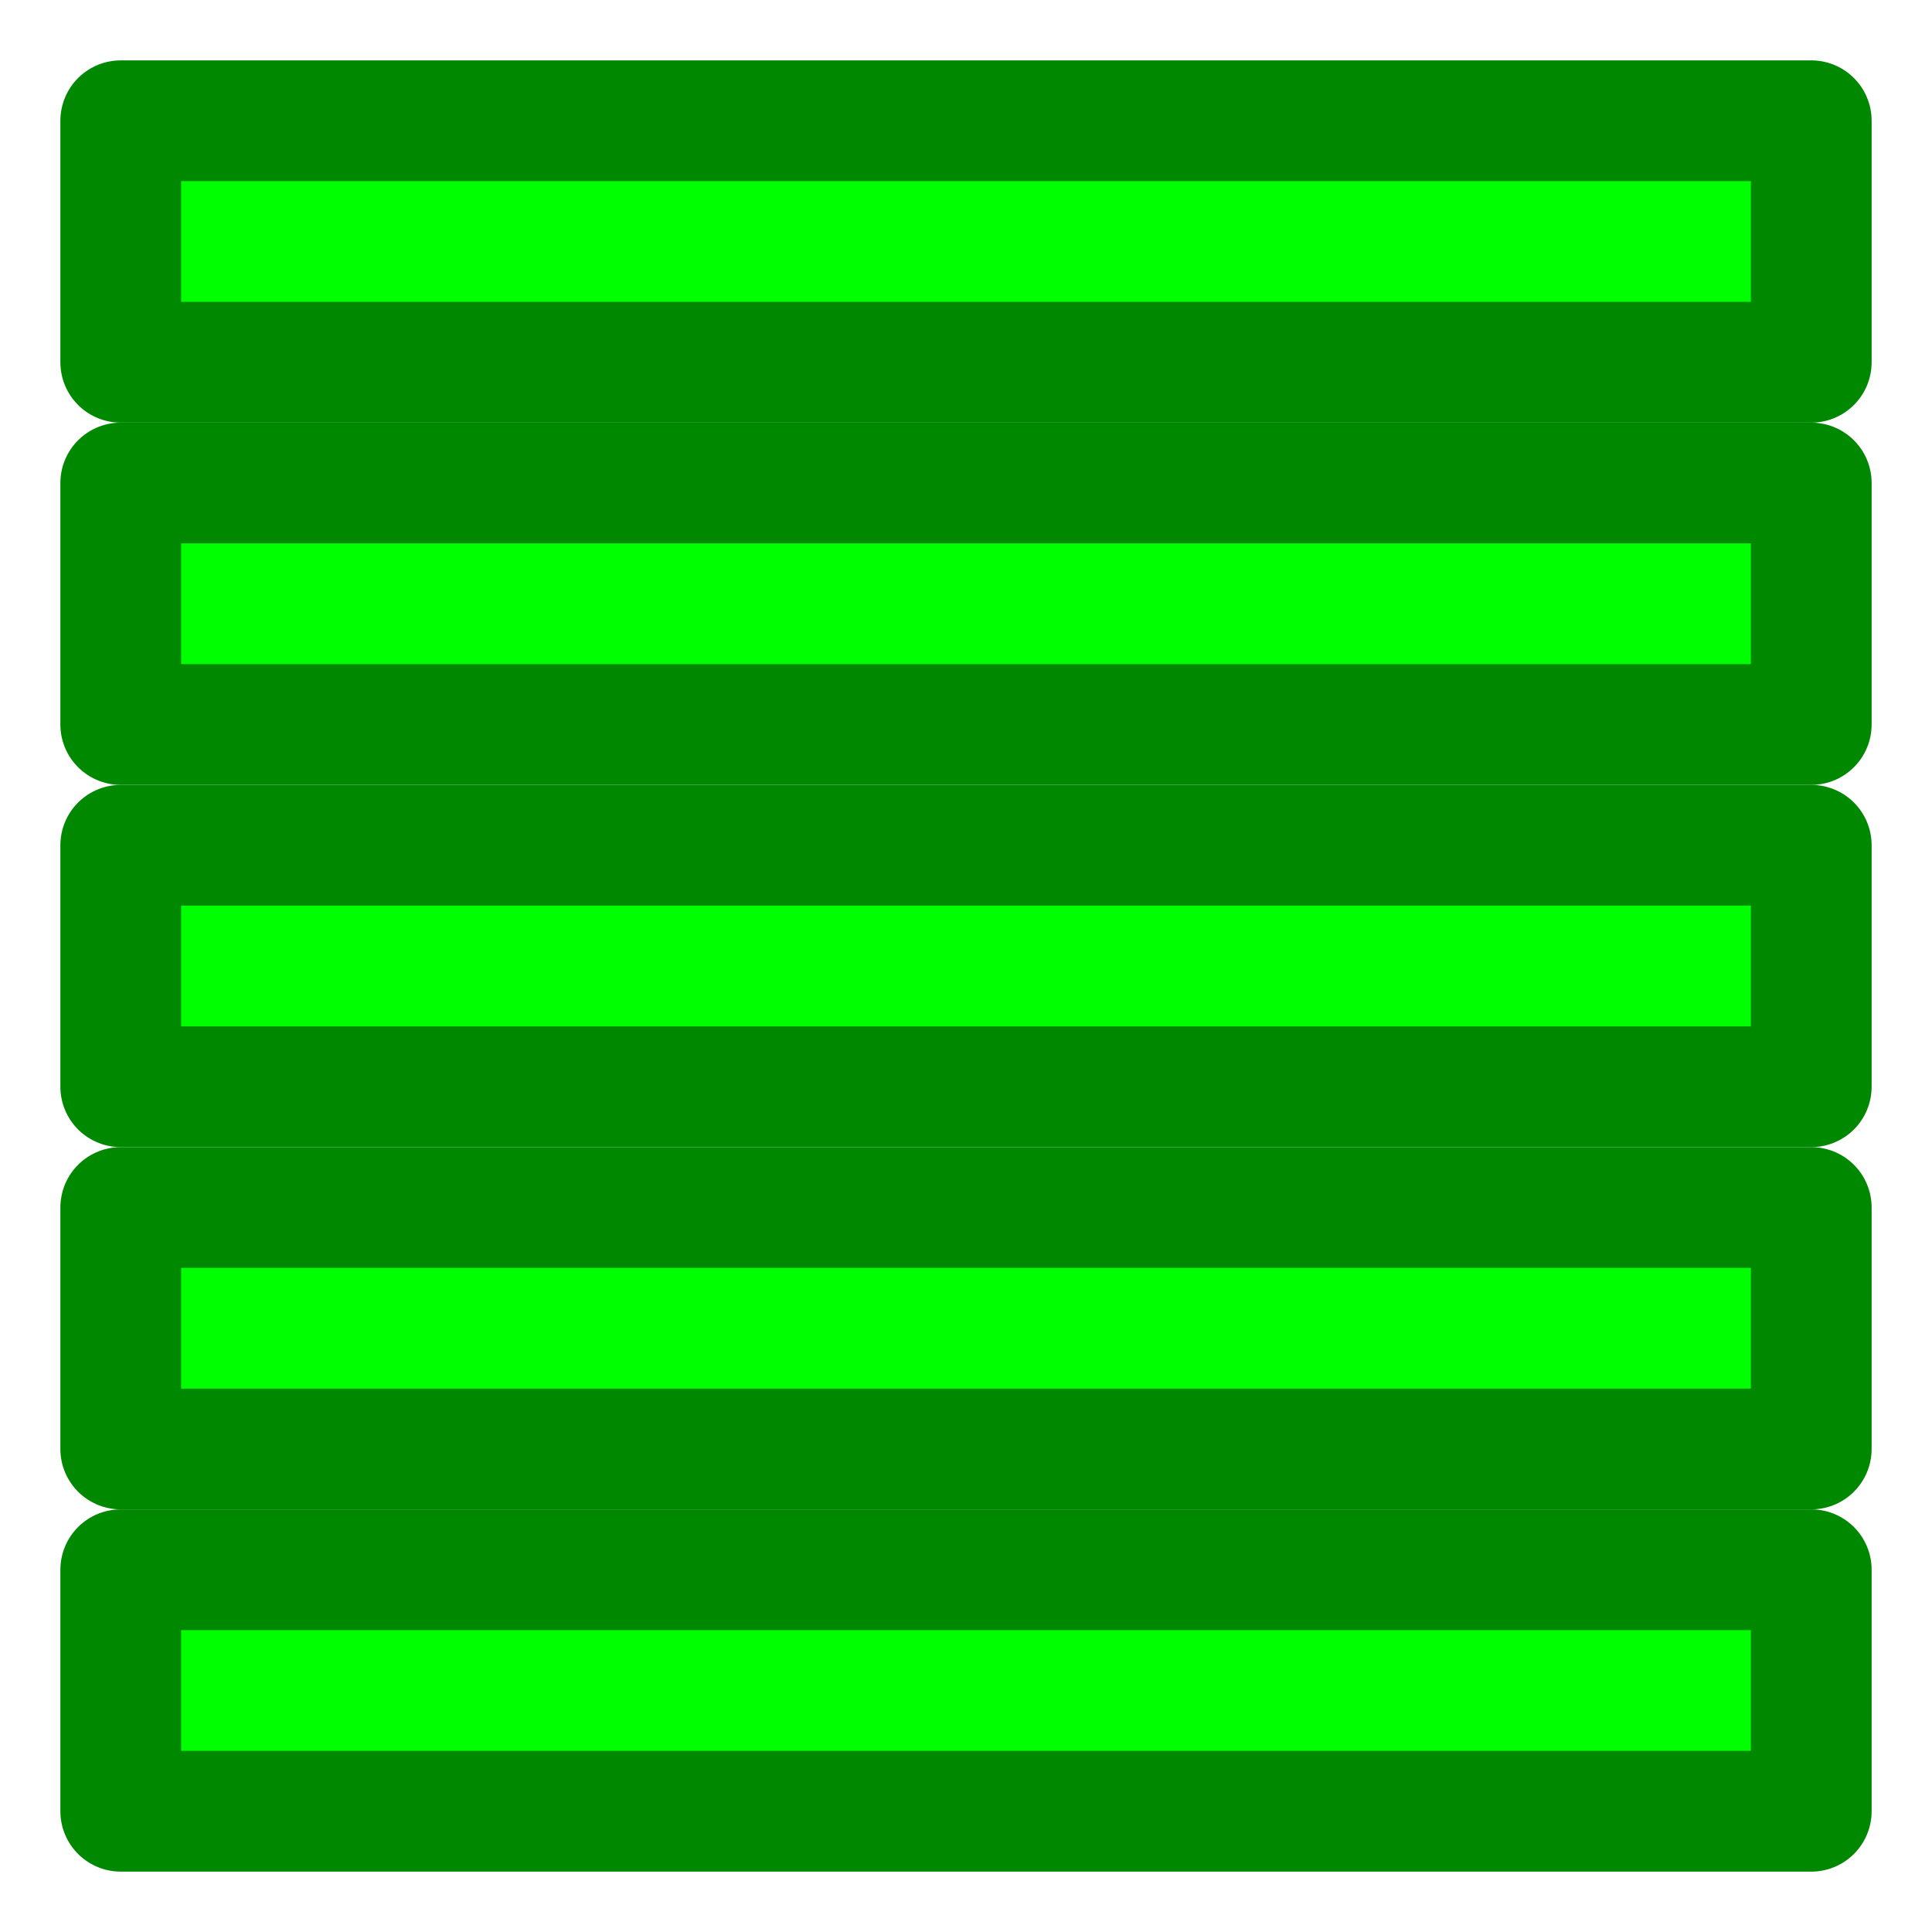 <?xml version="1.0" encoding="UTF-8" standalone="no"?>
<svg width="16"  height="16" version="1.1" xmlns="http://www.w3.org/2000/svg">
	<g style="fill:#0F0;stroke:#080;stroke-width:1;stroke-linejoin:round">
		<rect x="1" y="1" width="14" height="2" />
		<rect x="1" y="4" width="14" height="2" />
		<rect x="1" y="7" width="14" height="2" />
		<rect x="1" y="10" width="14" height="2" />
		<rect x="1" y="13" width="14" height="2" />
	</g>
</svg>